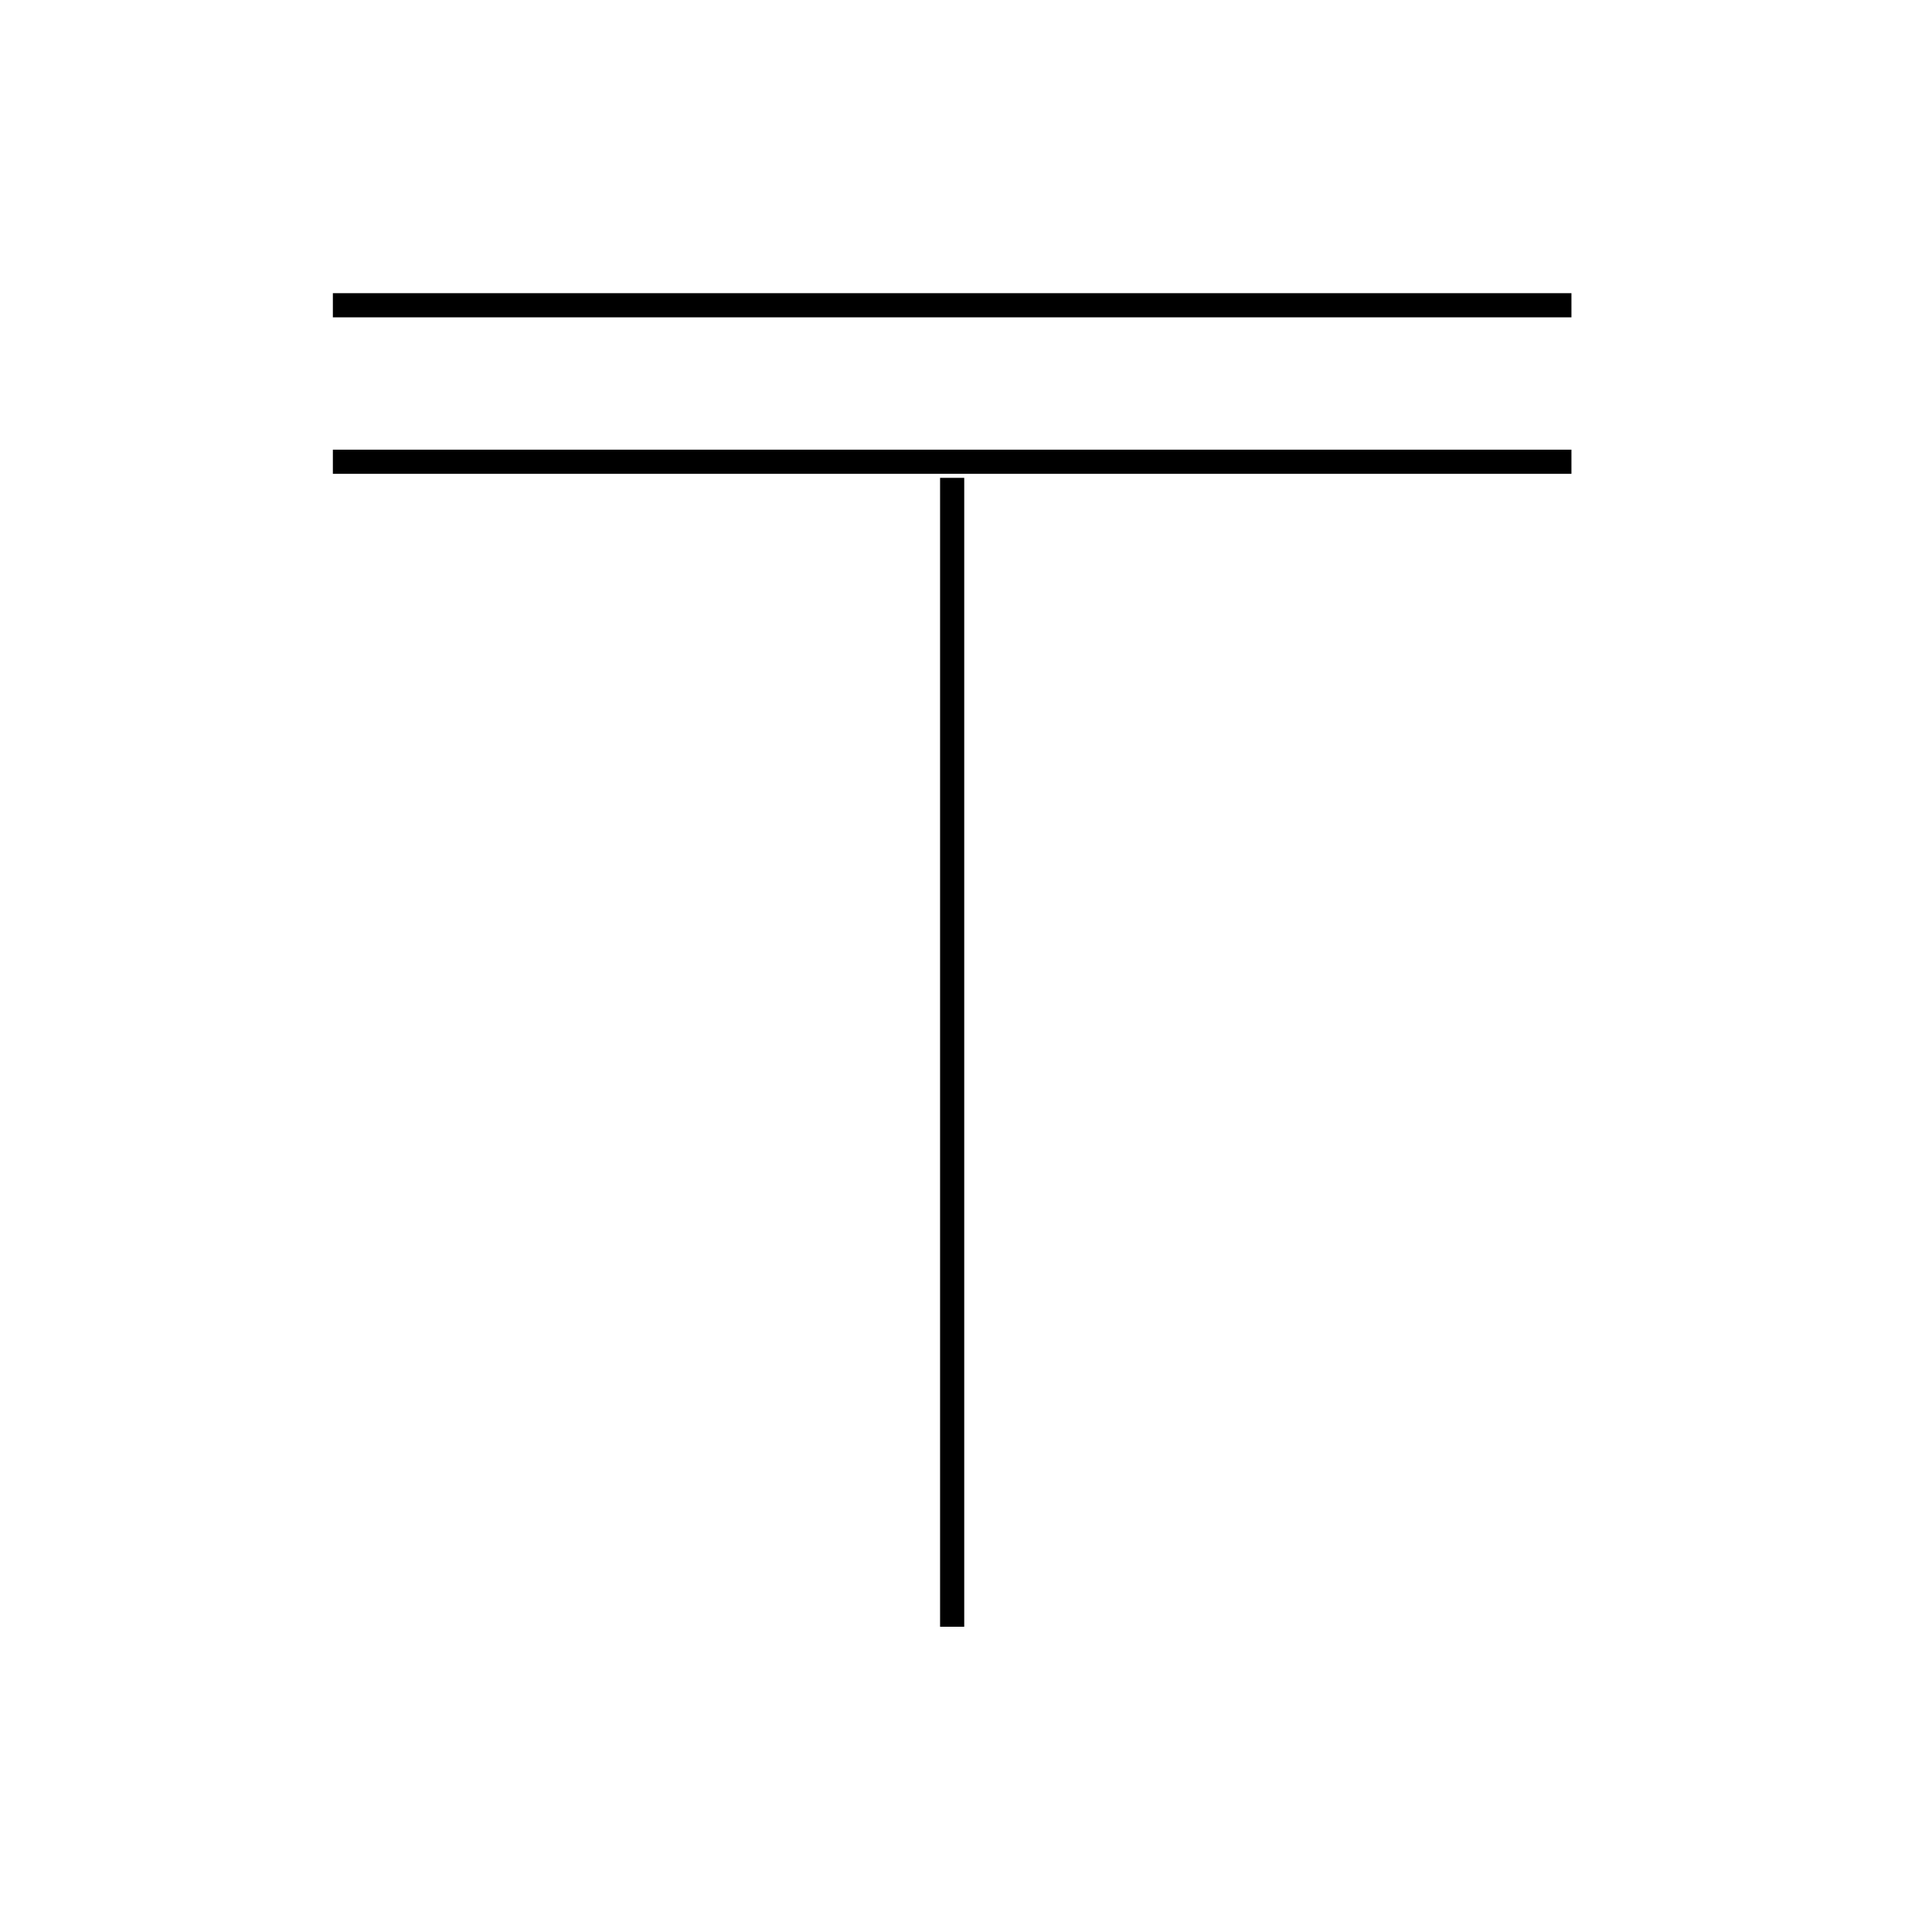 <svg xmlns="http://www.w3.org/2000/svg" viewBox="0.0 0.0 24.0 24.0" height="200px" width="200px"><path fill="none" stroke="black" stroke-width=".3" stroke-opacity="1.0"  filling="0" d="M4.135 3.792 L9.263 3.792 L14.392 3.792 L19.521 3.792"></path>
<path fill="none" stroke="black" stroke-width=".3" stroke-opacity="1.0"  filling="0" d="M4.135 5.736 L9.263 5.736 L14.392 5.736 L19.521 5.736"></path>
<path fill="none" stroke="black" stroke-width=".3" stroke-opacity="1.0"  filling="0" d="M11.828 5.936 L11.828 13.072 L11.828 20.208"></path></svg>
